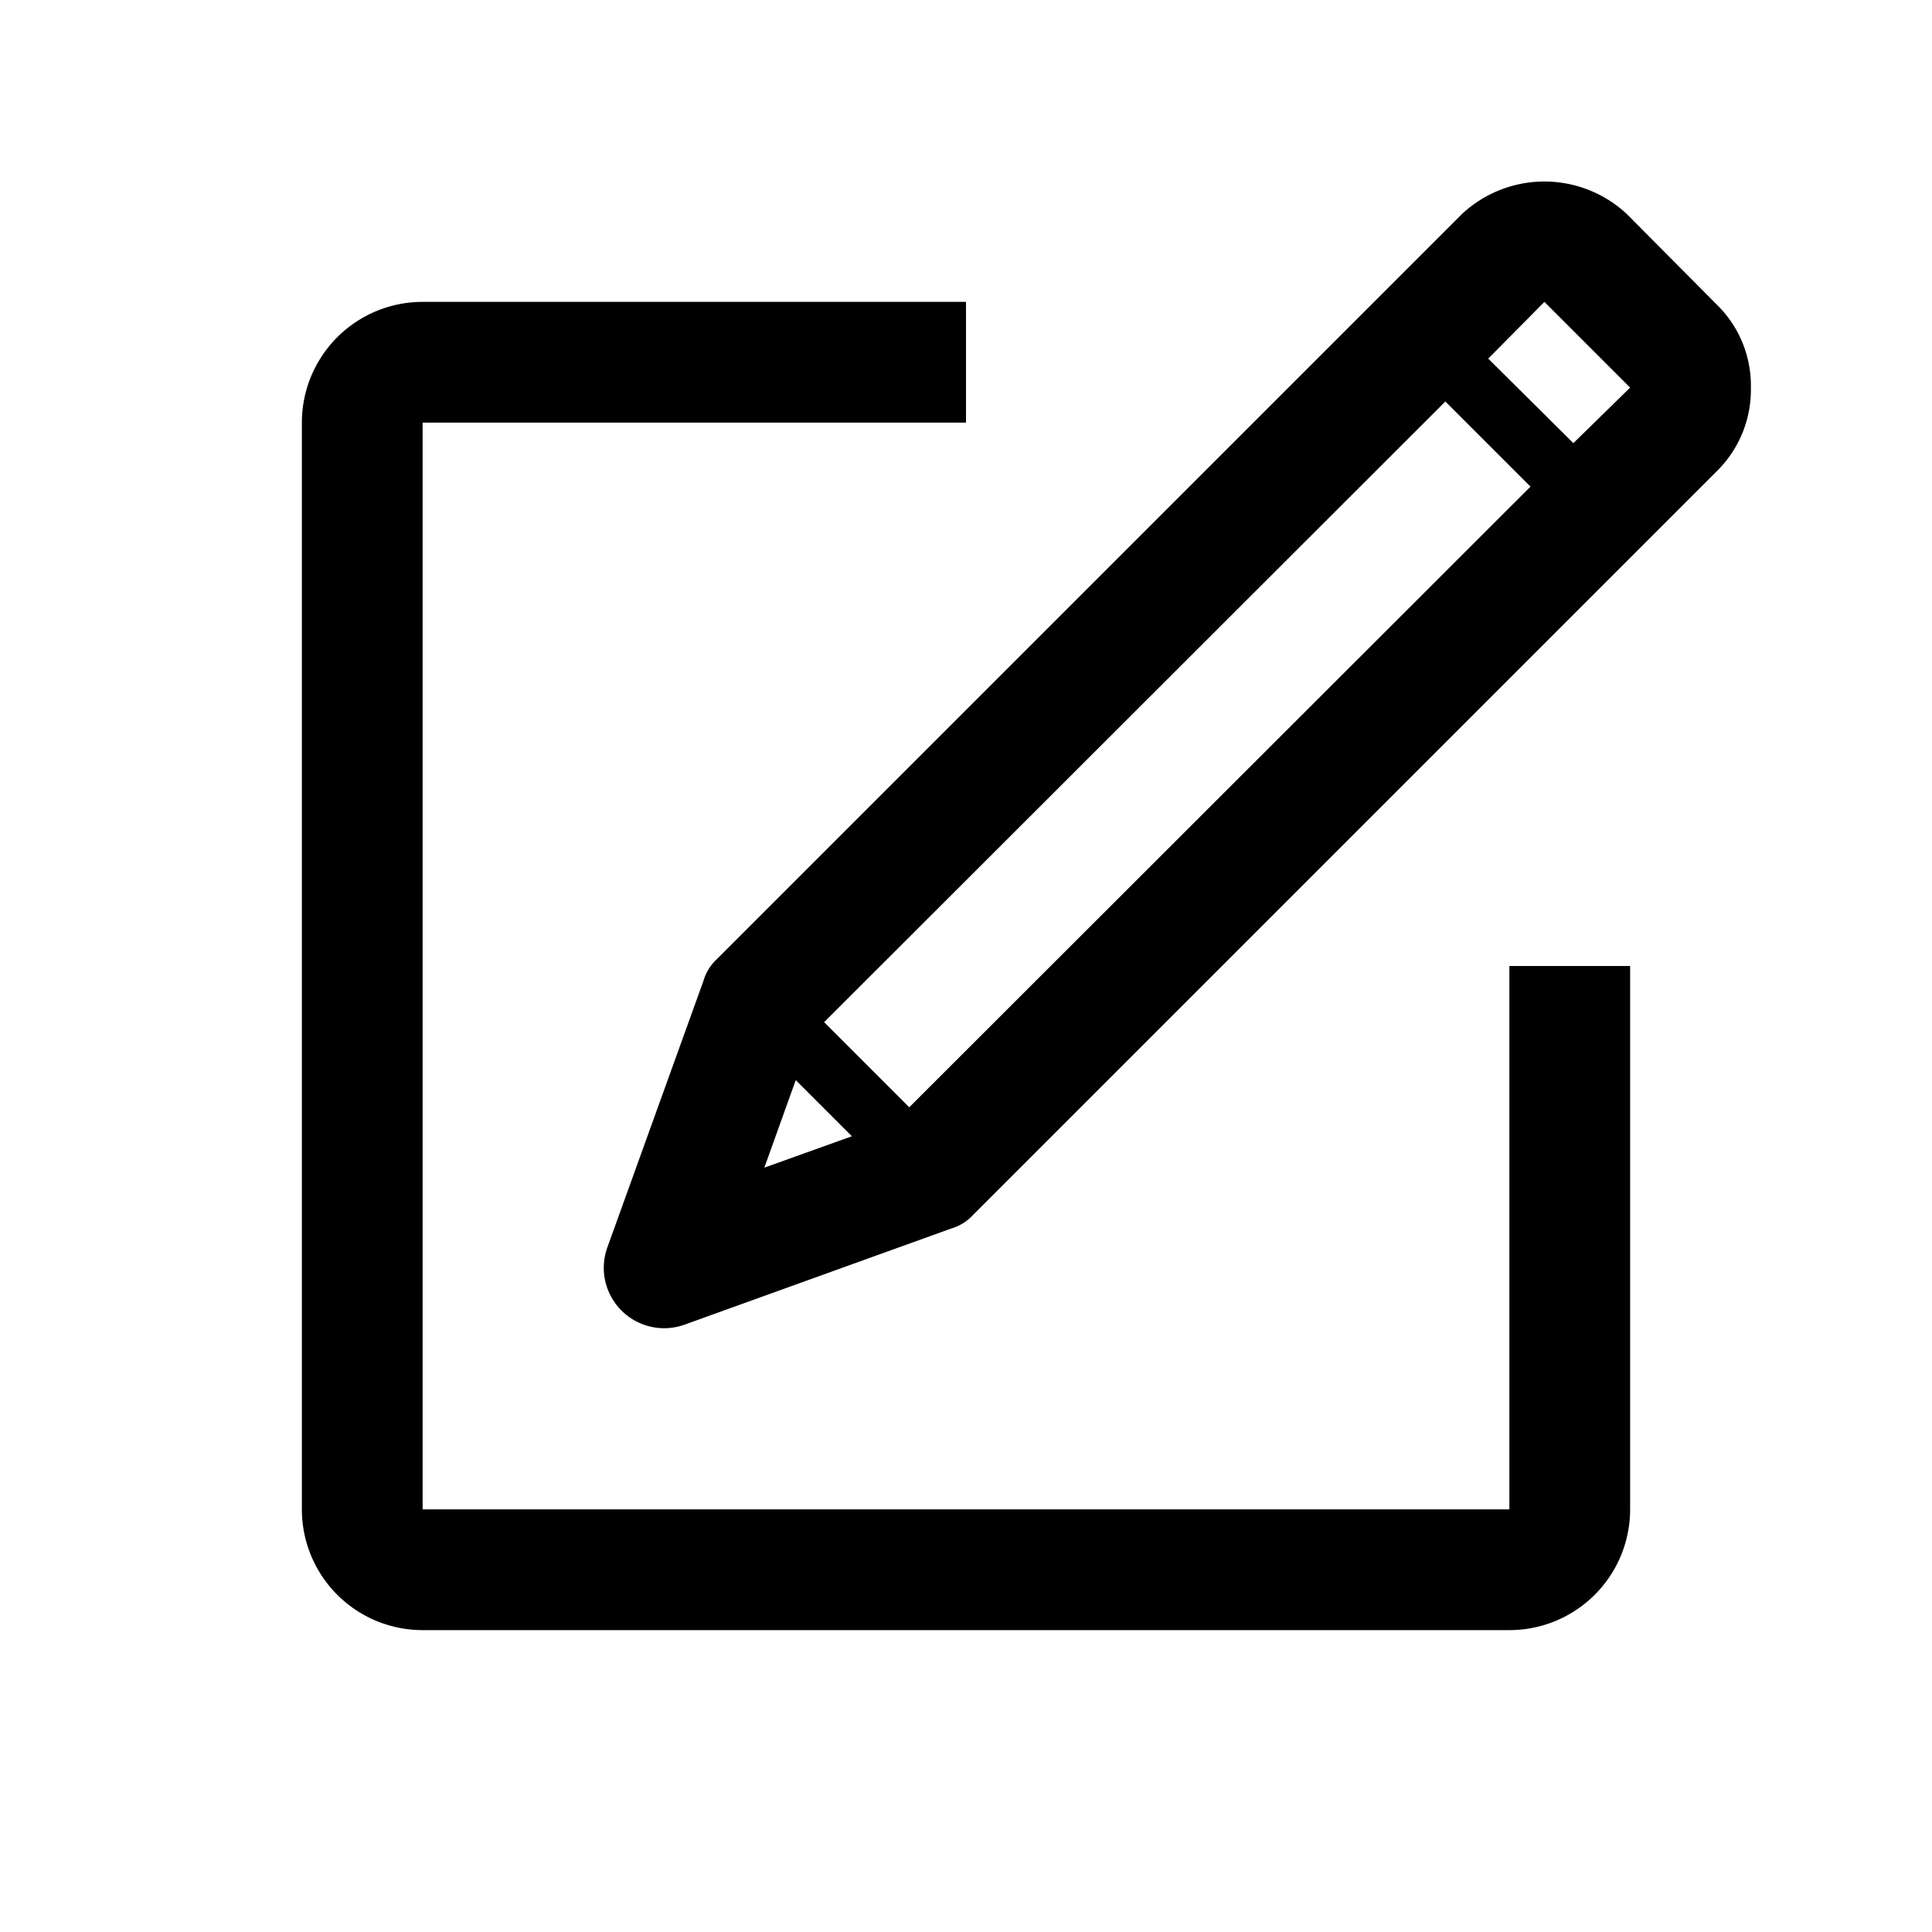 <svg xmlns="http://www.w3.org/2000/svg" viewBox="0 0 32 32"><path d="M25 25H7V7h9V5H7a2 2 0 00-2 2v18a2 2 0 002 2h18a2 2 0 002-2v-9h-2z"/><path d="M28.46 5.07l-1.52-1.53a2 2 0 00-2.72 0L11.88 15.88a.8.8 0 00-.23.37l-1.59 4.41a1 1 0 001.28 1.28l4.41-1.59a.8.8 0 00.37-.23L28.46 7.78A1.89 1.89 0 0029 6.42a1.87 1.87 0 00-.54-1.35zm-15.8 14.27l.52-1.45.93.93zm2.4-1l-1.41-1.41L23.94 6.65l1.41 1.41zm11-11l-1.41-1.4.93-.94L27 6.42z"/></svg>
